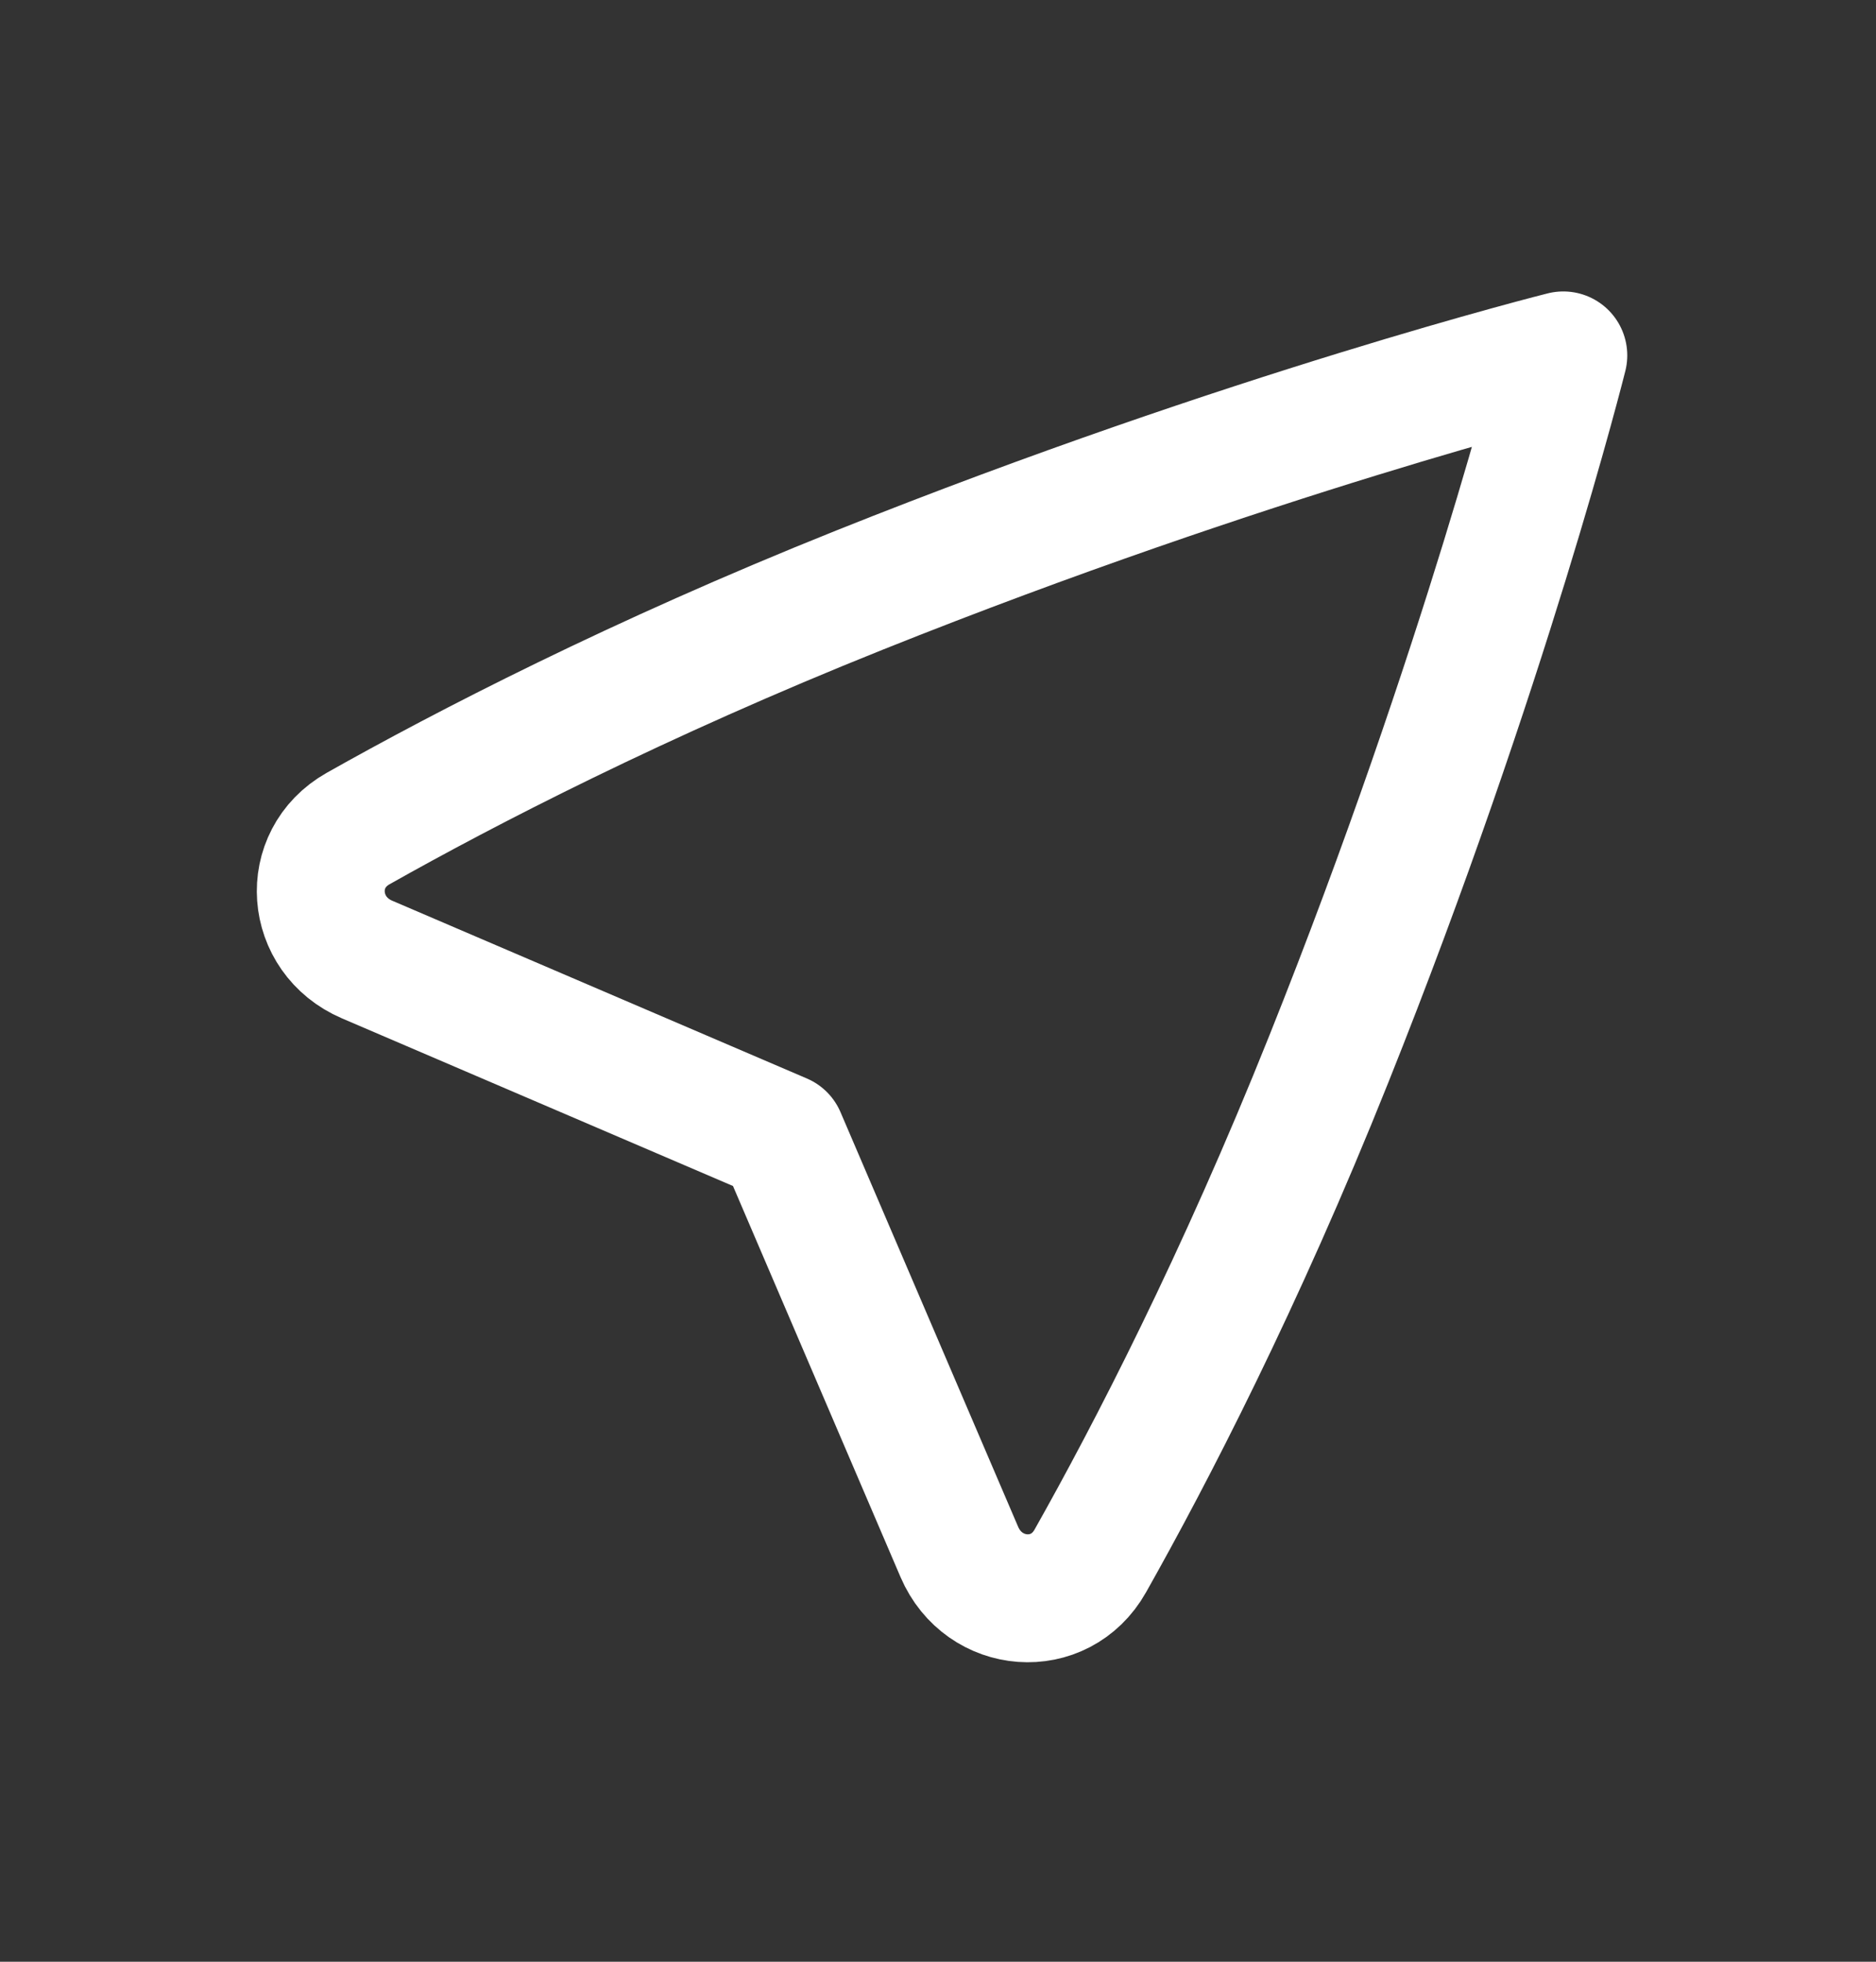 <svg xmlns="http://www.w3.org/2000/svg" width="22" height="23" viewBox="0 0 22 23" fill="none">
<rect x="0" y="0" width="22" height="23" fill="#333333" stroke="none"/>
<path d="M9.167 13.334L11.25 18.195C11.537 18.864 12.429 18.935 12.786 18.301C13.492 17.049 14.538 15.031 15.583 12.417C17.417 7.834 18.333 4.167 18.333 4.167C18.333 4.167 14.667 5.084 10.083 6.917C7.469 7.963 5.451 9.009 4.2 9.714C3.566 10.072 3.636 10.963 4.305 11.25L9.167 13.334Z" stroke="white" stroke-width="1.5" stroke-linecap="round" stroke-linejoin="round"/>
</svg>